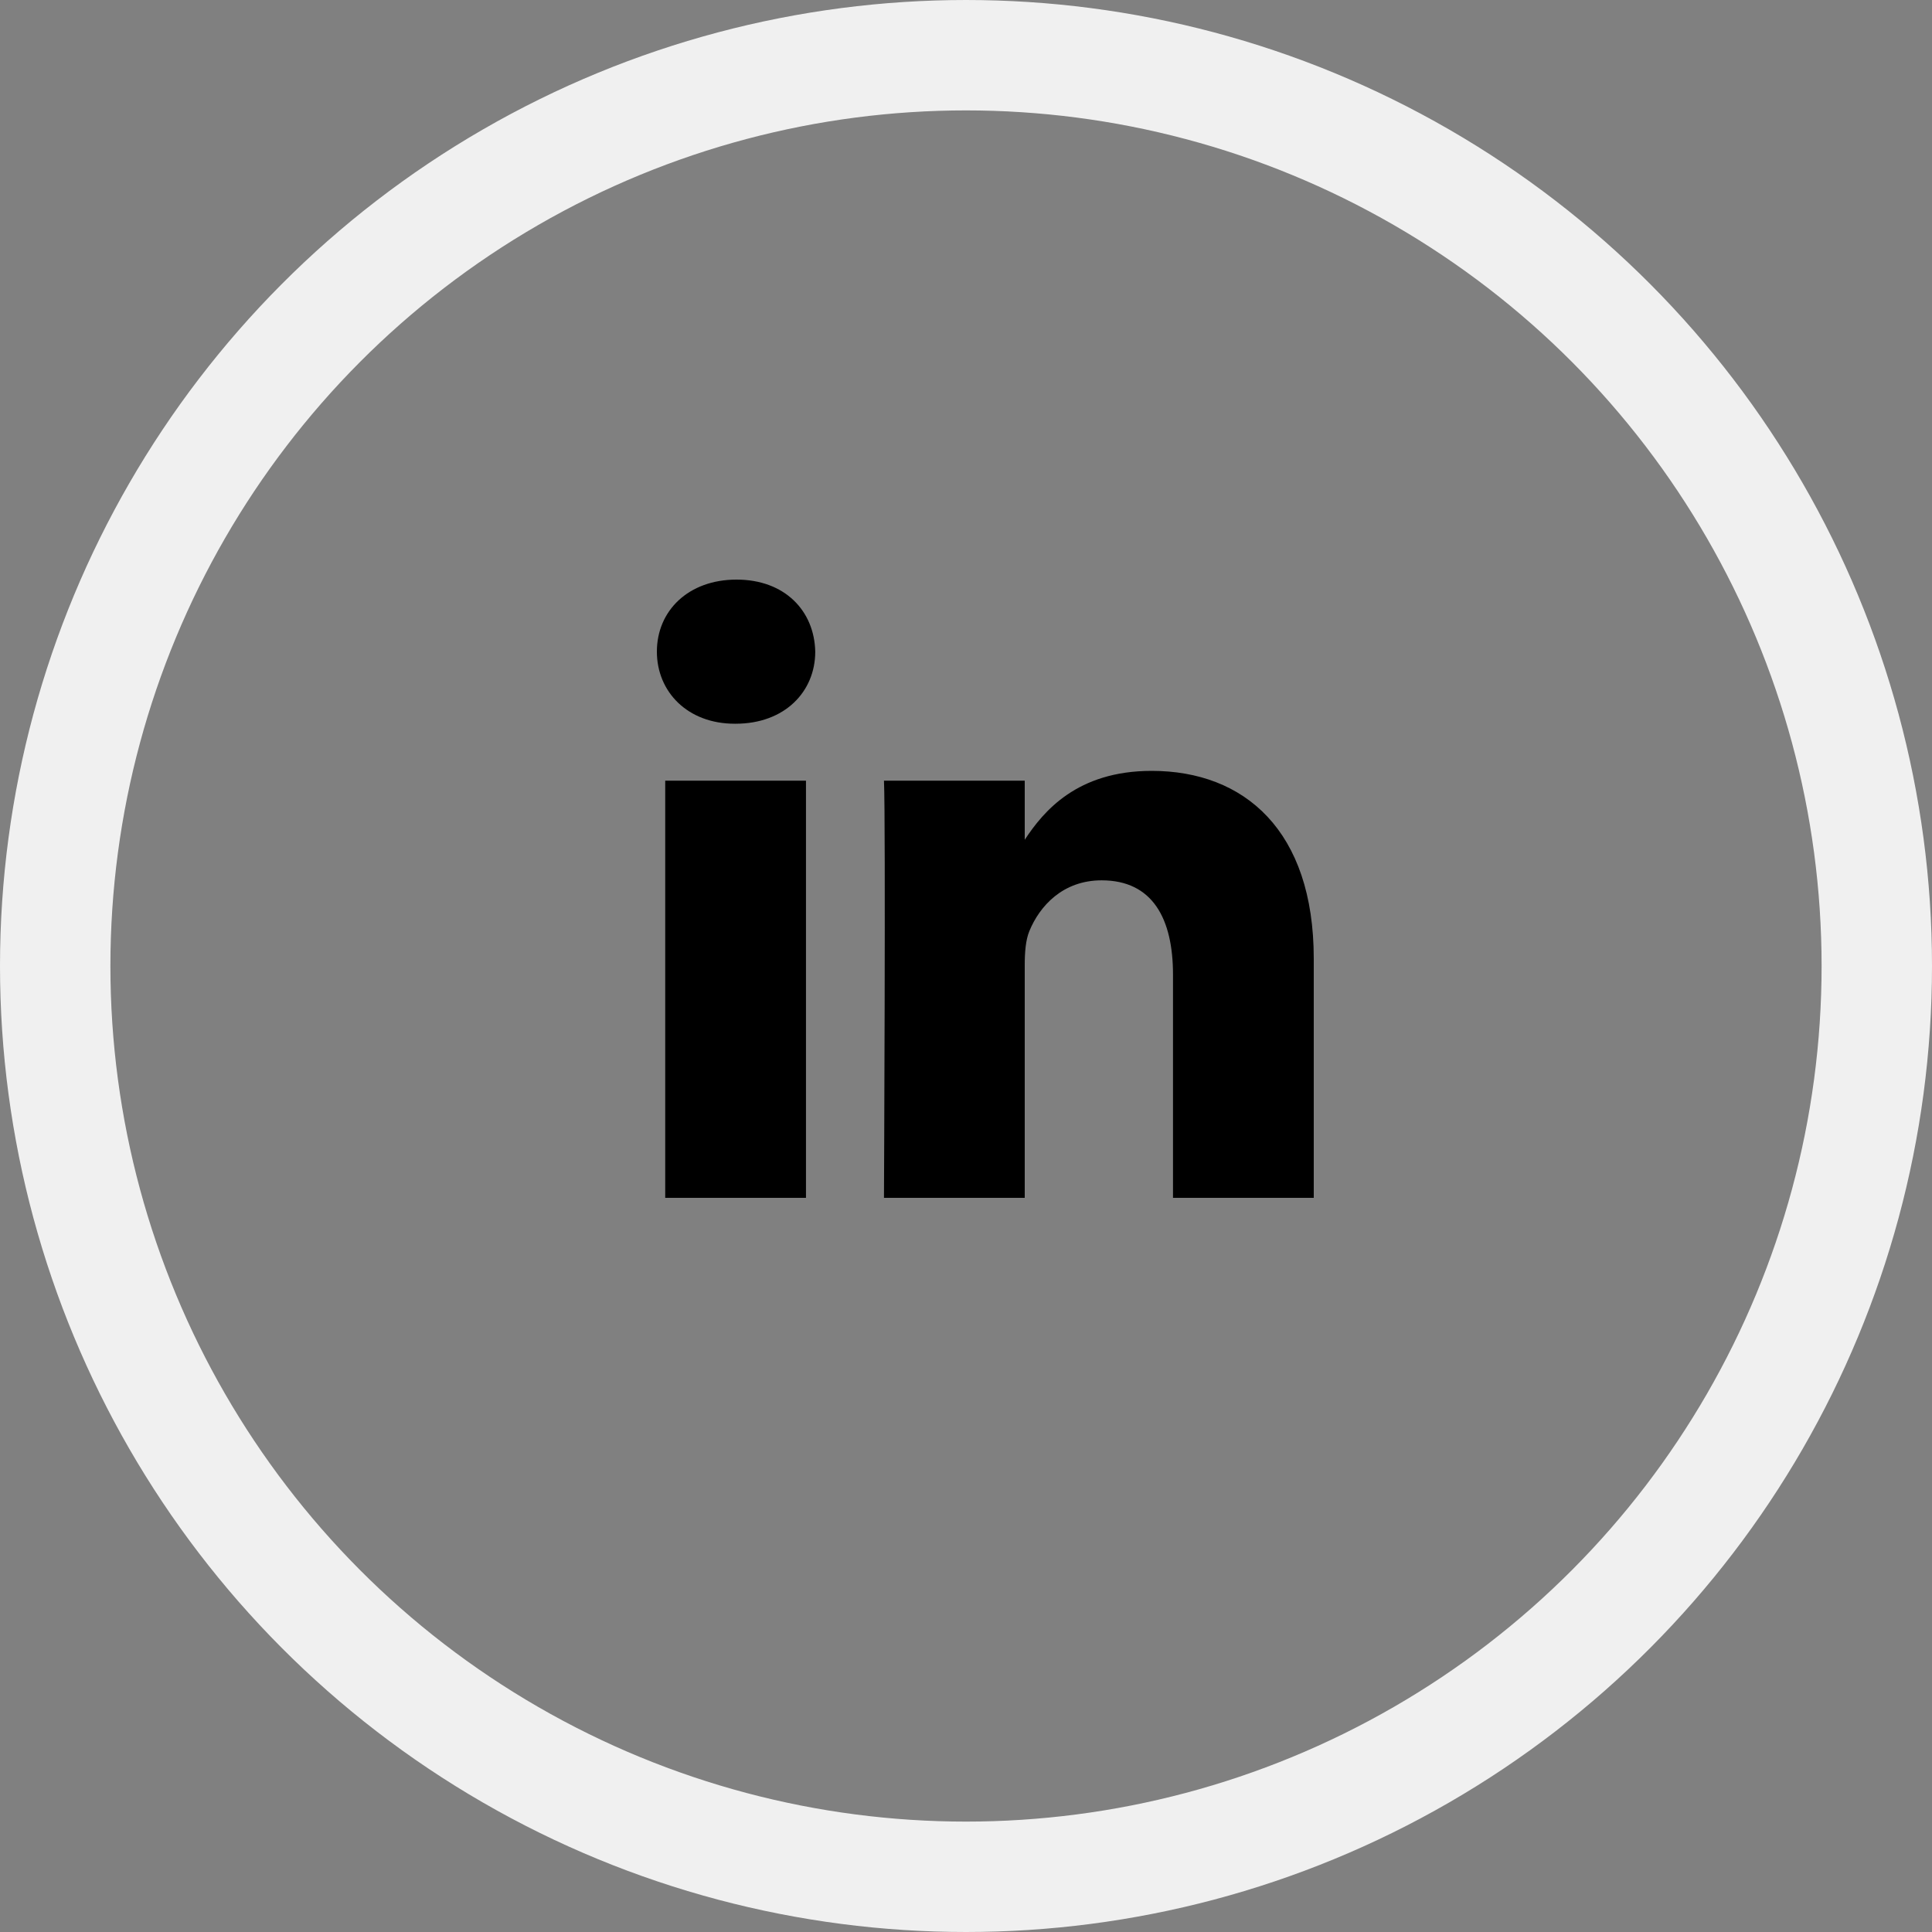 <svg viewBox="0 0 35 35" xmlns="http://www.w3.org/2000/svg">
    <rect x="0" y="0" width="35" height="35" fill="#808080" stroke="none"/>
    <g fill-rule="nonzero" fill="none">
        <circle class="circle" stroke="#F0F0F0" stroke-width="2" cx="17.5" cy="17.5" r="16.5" />
        <path d="M14.601 14.143V21.7h-2.55v-7.557h2.55zm.168-2.338c0 .726-.553 1.306-1.443 1.306h-.016c-.856 0-1.41-.58-1.41-1.306 0-.74.57-1.305 1.443-1.305.873 0 1.41.564 1.426 1.305zm9.031 5.562V21.7h-2.55v-4.043c0-1.016-.37-1.709-1.293-1.709-.705 0-1.124.468-1.309.919-.067.161-.084.387-.084.613v4.22h-2.55s.033-6.848 0-7.557h2.55v1.07c.339-.514.945-1.248 2.3-1.248 1.678 0 2.936 1.08 2.936 3.402z" fill="#000" />
    </g>
</svg>